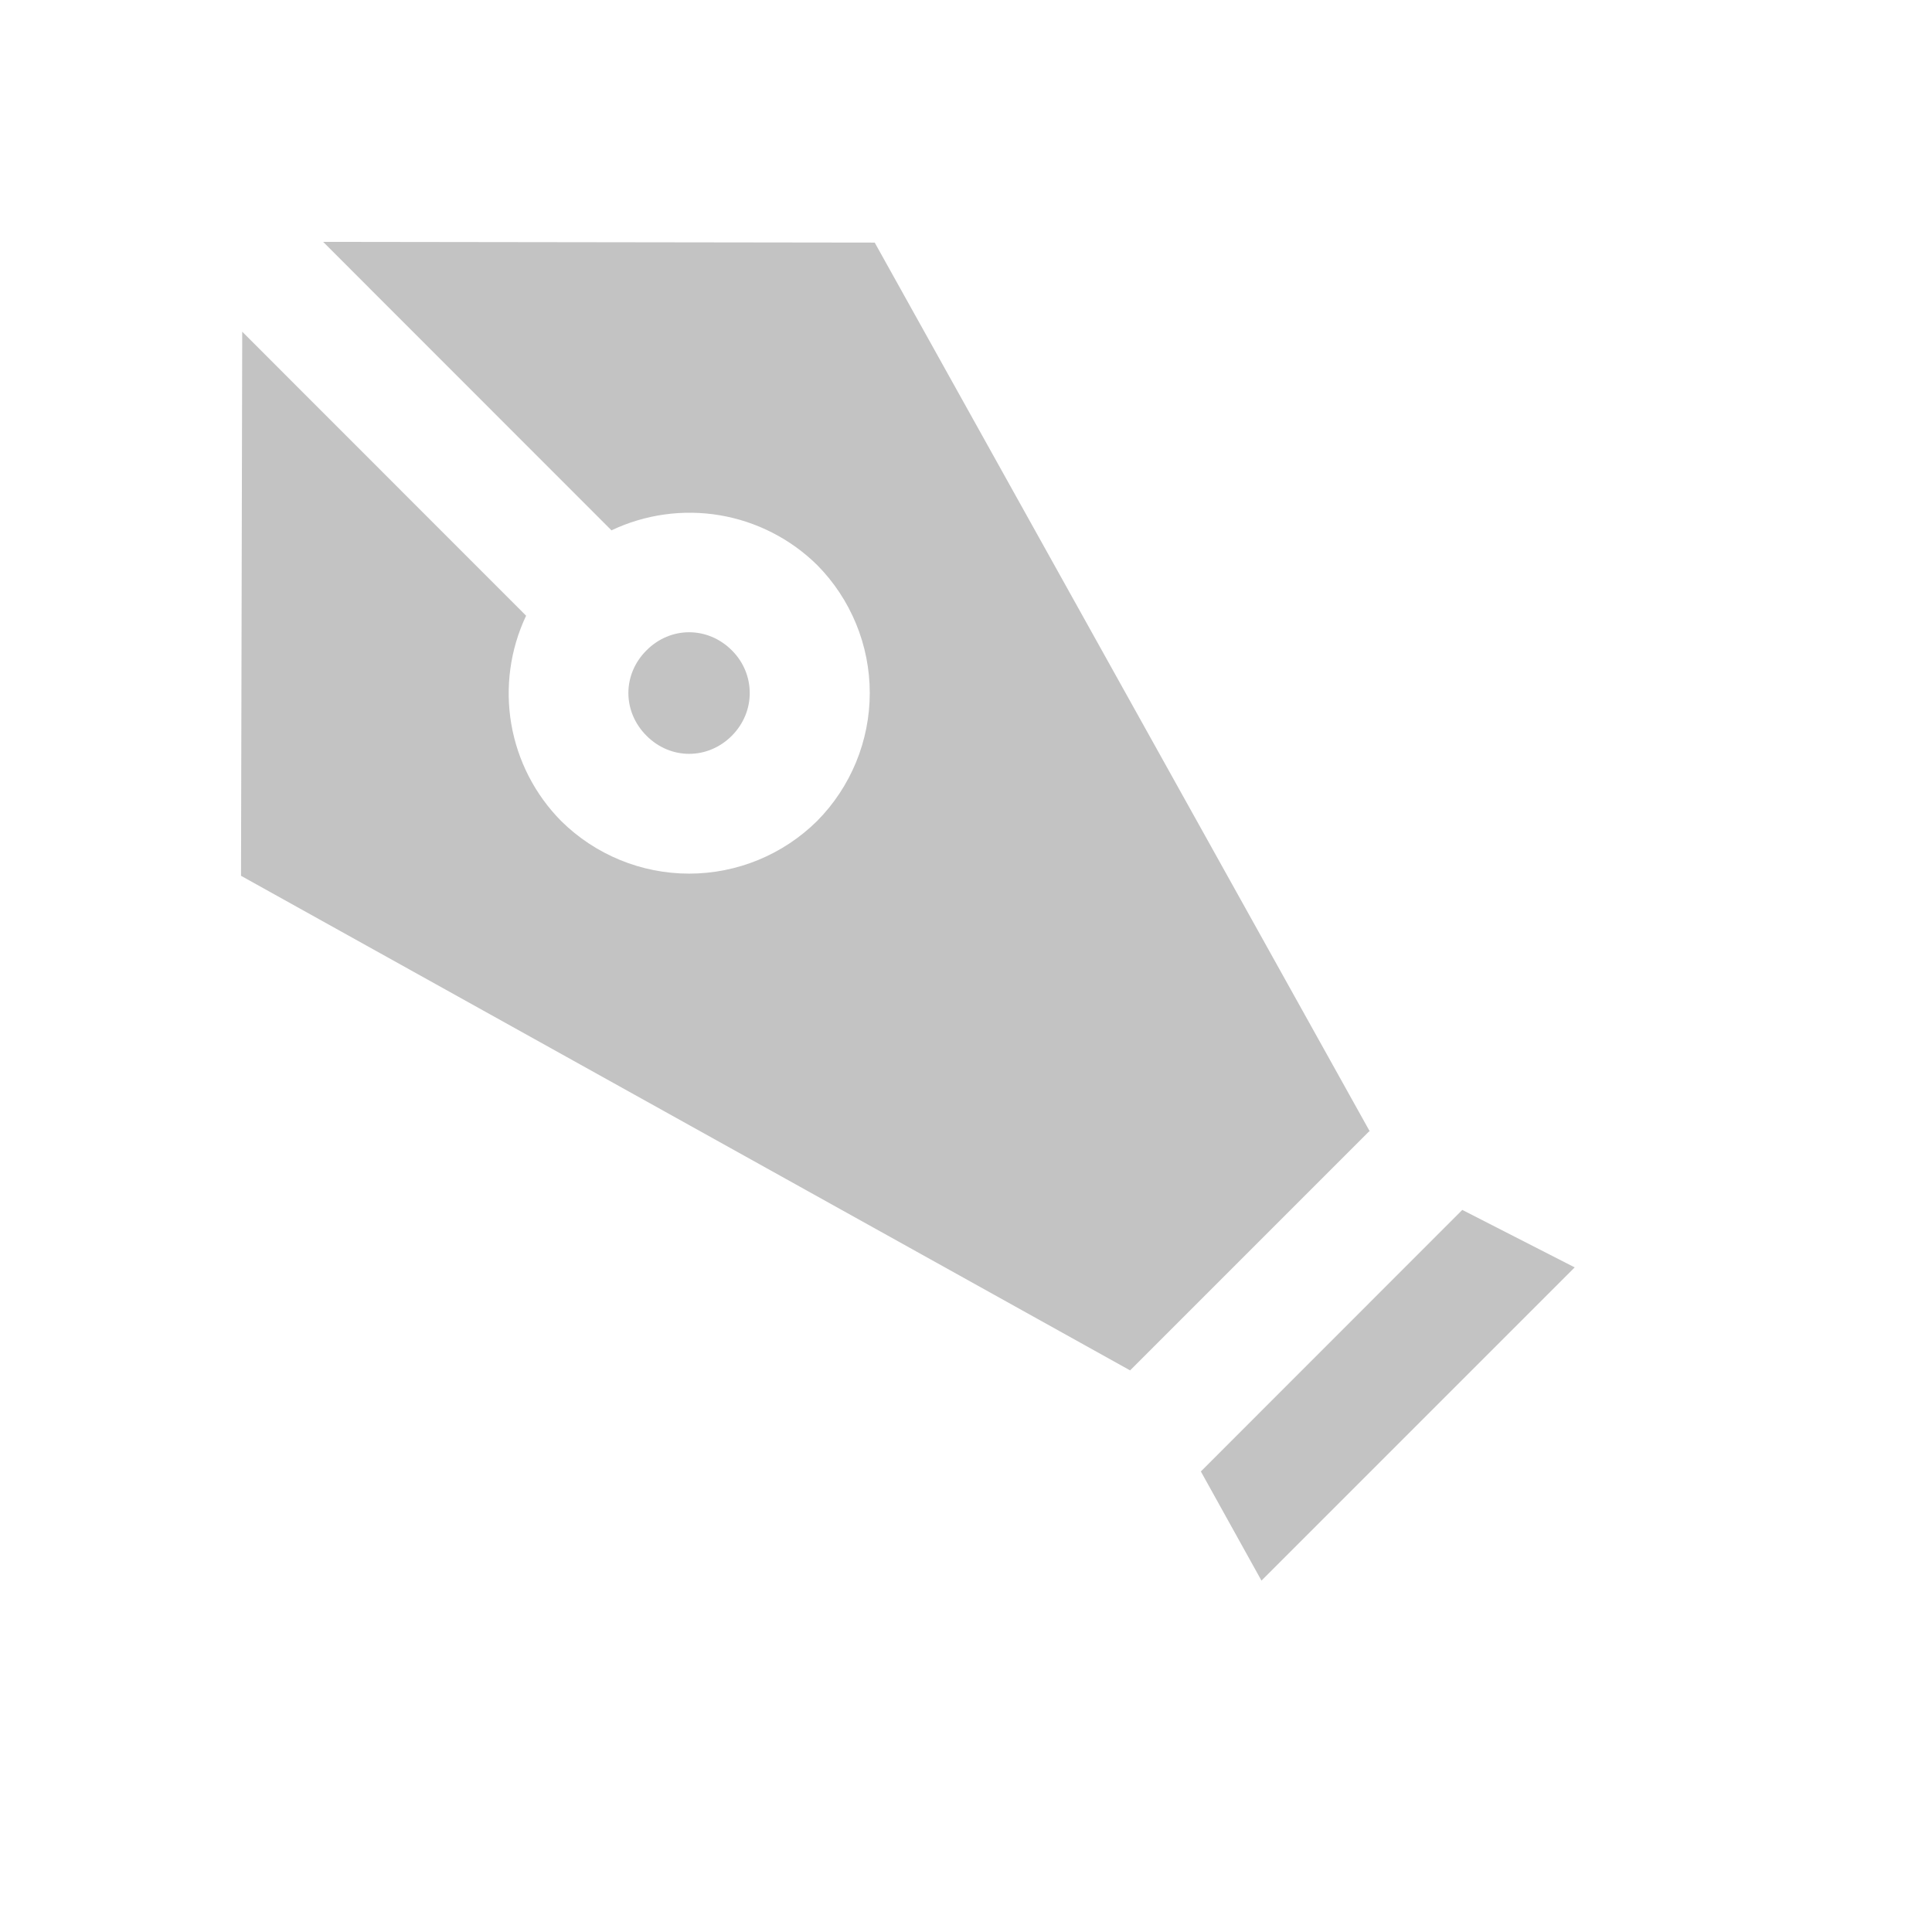 <svg width="32" height="32" viewBox="0 0 32 32" fill="none" xmlns="http://www.w3.org/2000/svg">
<path d="M26.082 20.992L20.894 26.18L19.89 24.372L24.22 20.04L26.082 20.992ZM22.688 18.74H22.676L18.718 22.698L3.992 14.506L4.012 5.494L8.714 10.198C8.45 10.756 8.365 11.381 8.468 11.989C8.572 12.598 8.86 13.159 9.294 13.598C9.858 14.156 10.62 14.47 11.414 14.47C12.208 14.47 12.97 14.156 13.534 13.598C14.092 13.034 14.406 12.272 14.406 11.478C14.406 10.684 14.092 9.922 13.534 9.358C13.094 8.925 12.531 8.637 11.921 8.534C11.312 8.432 10.686 8.519 10.128 8.784L5.352 4.006L14.488 4.018L22.688 18.74ZM12.418 11.48C12.418 11.732 12.32 11.986 12.122 12.186C11.722 12.586 11.106 12.586 10.708 12.186C10.308 11.786 10.308 11.17 10.708 10.772C11.106 10.372 11.722 10.372 12.122 10.772C12.322 10.972 12.418 11.226 12.418 11.48Z" fill="#c3c3c3"/>
</svg>
